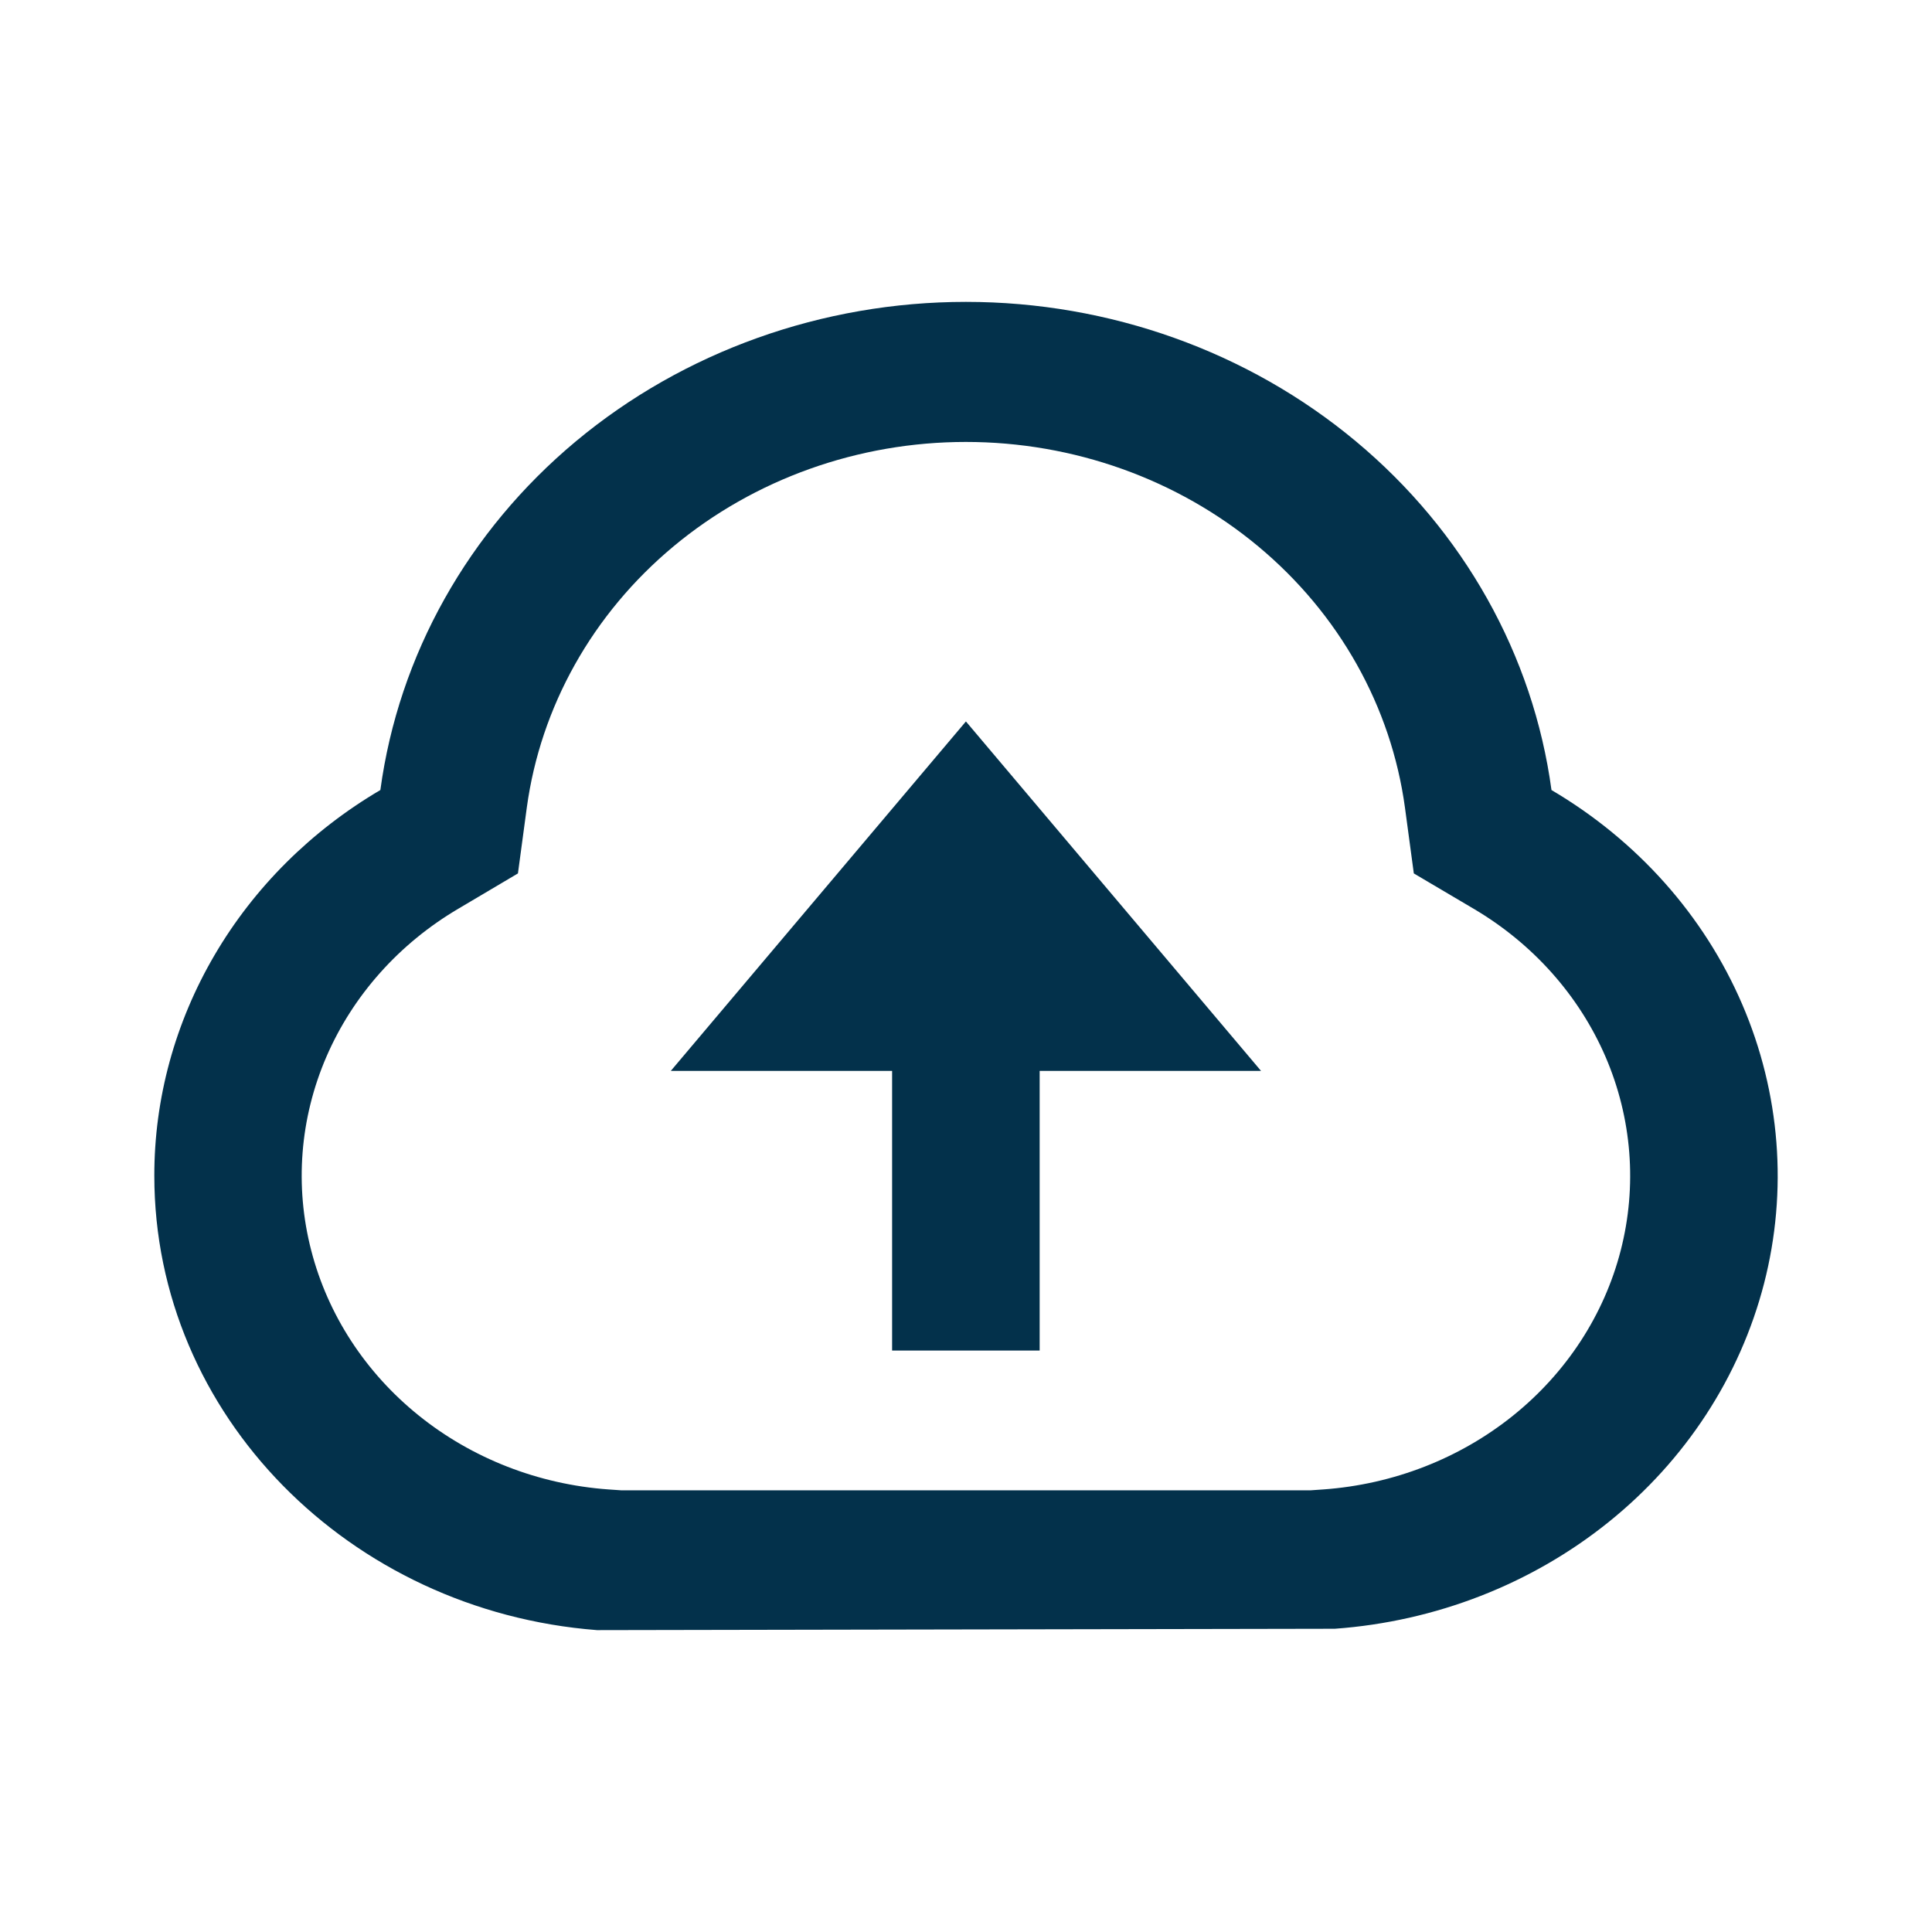 <svg width="24" height="24" viewBox="0 0 24 24" fill="none" xmlns="http://www.w3.org/2000/svg">
<g clip-path="url(#clip0_87_320)">
<path d="M1.917 14.606C1.916 13.647 2.174 12.703 2.665 11.865C3.156 11.026 3.865 10.32 4.725 9.814C4.952 8.138 5.816 6.598 7.154 5.482C8.493 4.366 10.216 3.75 11.999 3.75C13.782 3.75 15.505 4.366 16.843 5.482C18.182 6.598 19.046 8.138 19.273 9.814C20.339 10.442 21.168 11.373 21.642 12.475C22.116 13.577 22.211 14.792 21.913 15.947C21.614 17.103 20.938 18.14 19.981 18.909C19.023 19.679 17.834 20.142 16.582 20.233L7.416 20.25C4.34 20.012 1.917 17.577 1.917 14.606ZM16.442 18.502C17.309 18.439 18.133 18.118 18.796 17.585C19.459 17.052 19.927 16.334 20.133 15.534C20.339 14.733 20.273 13.892 19.945 13.129C19.616 12.367 19.042 11.722 18.303 11.287L17.563 10.85L17.453 10.033C17.282 8.777 16.634 7.623 15.63 6.787C14.626 5.951 13.335 5.49 11.998 5.49C10.662 5.49 9.371 5.951 8.367 6.787C7.363 7.623 6.715 8.777 6.544 10.033L6.434 10.85L5.696 11.287C4.957 11.722 4.383 12.367 4.054 13.129C3.725 13.892 3.659 14.733 3.866 15.533C4.072 16.333 4.54 17.051 5.202 17.584C5.865 18.118 6.689 18.439 7.555 18.502L7.714 18.513H16.284L16.442 18.502ZM12.915 13.303V16.777H11.082V13.303H8.333L11.999 8.962L15.665 13.303H12.915Z" fill="#03314B"/>
</g>
<defs>
<clipPath id="clip0_87_320">
<rect width="24" height="24" fill="white"/>
</clipPath>
</defs>
</svg>
